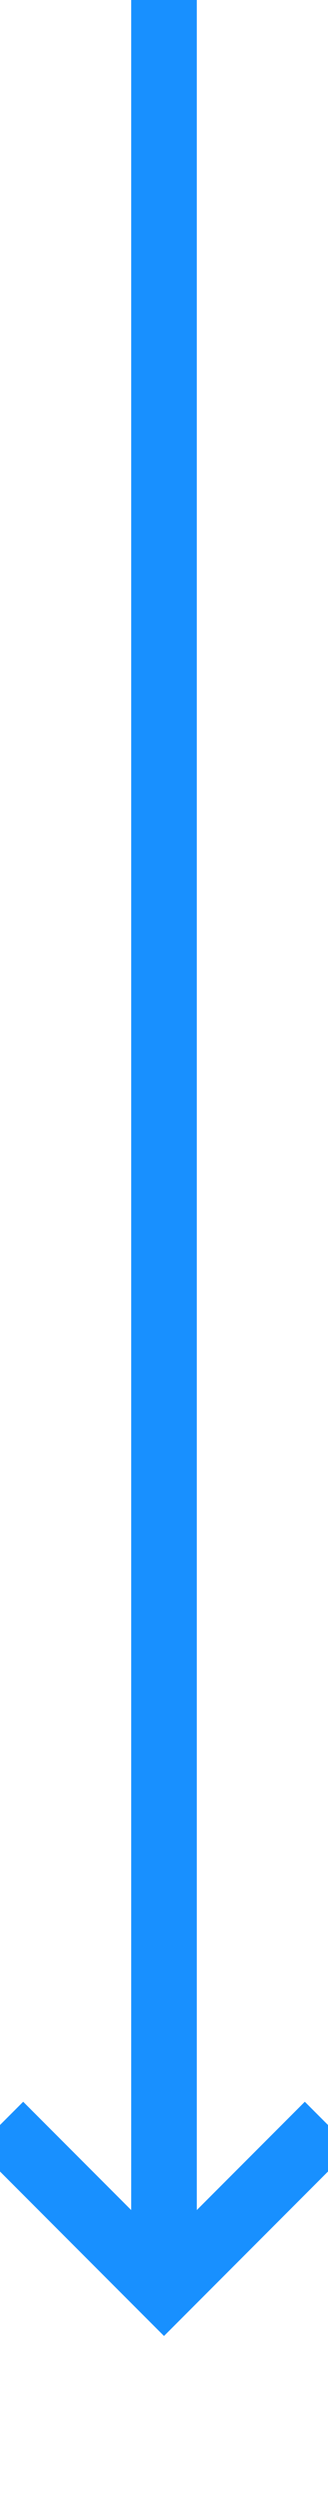 ﻿<?xml version="1.0" encoding="utf-8"?>
<svg version="1.1" xmlns:xlink="http://www.w3.org/1999/xlink" width="10px" height="76px" preserveAspectRatio="xMidYMin meet" viewBox="680 277  8 76" xmlns="http://www.w3.org/2000/svg">
  <path d="M 684 277  L 684 346  " stroke-width="2" stroke="#1890ff" fill="none" />
  <path d="M 688.293 340.893  L 684 345.186  L 679.707 340.893  L 678.293 342.307  L 683.293 347.307  L 684 348.014  L 684.707 347.307  L 689.707 342.307  L 688.293 340.893  Z " fill-rule="nonzero" fill="#1890ff" stroke="none" />
</svg>